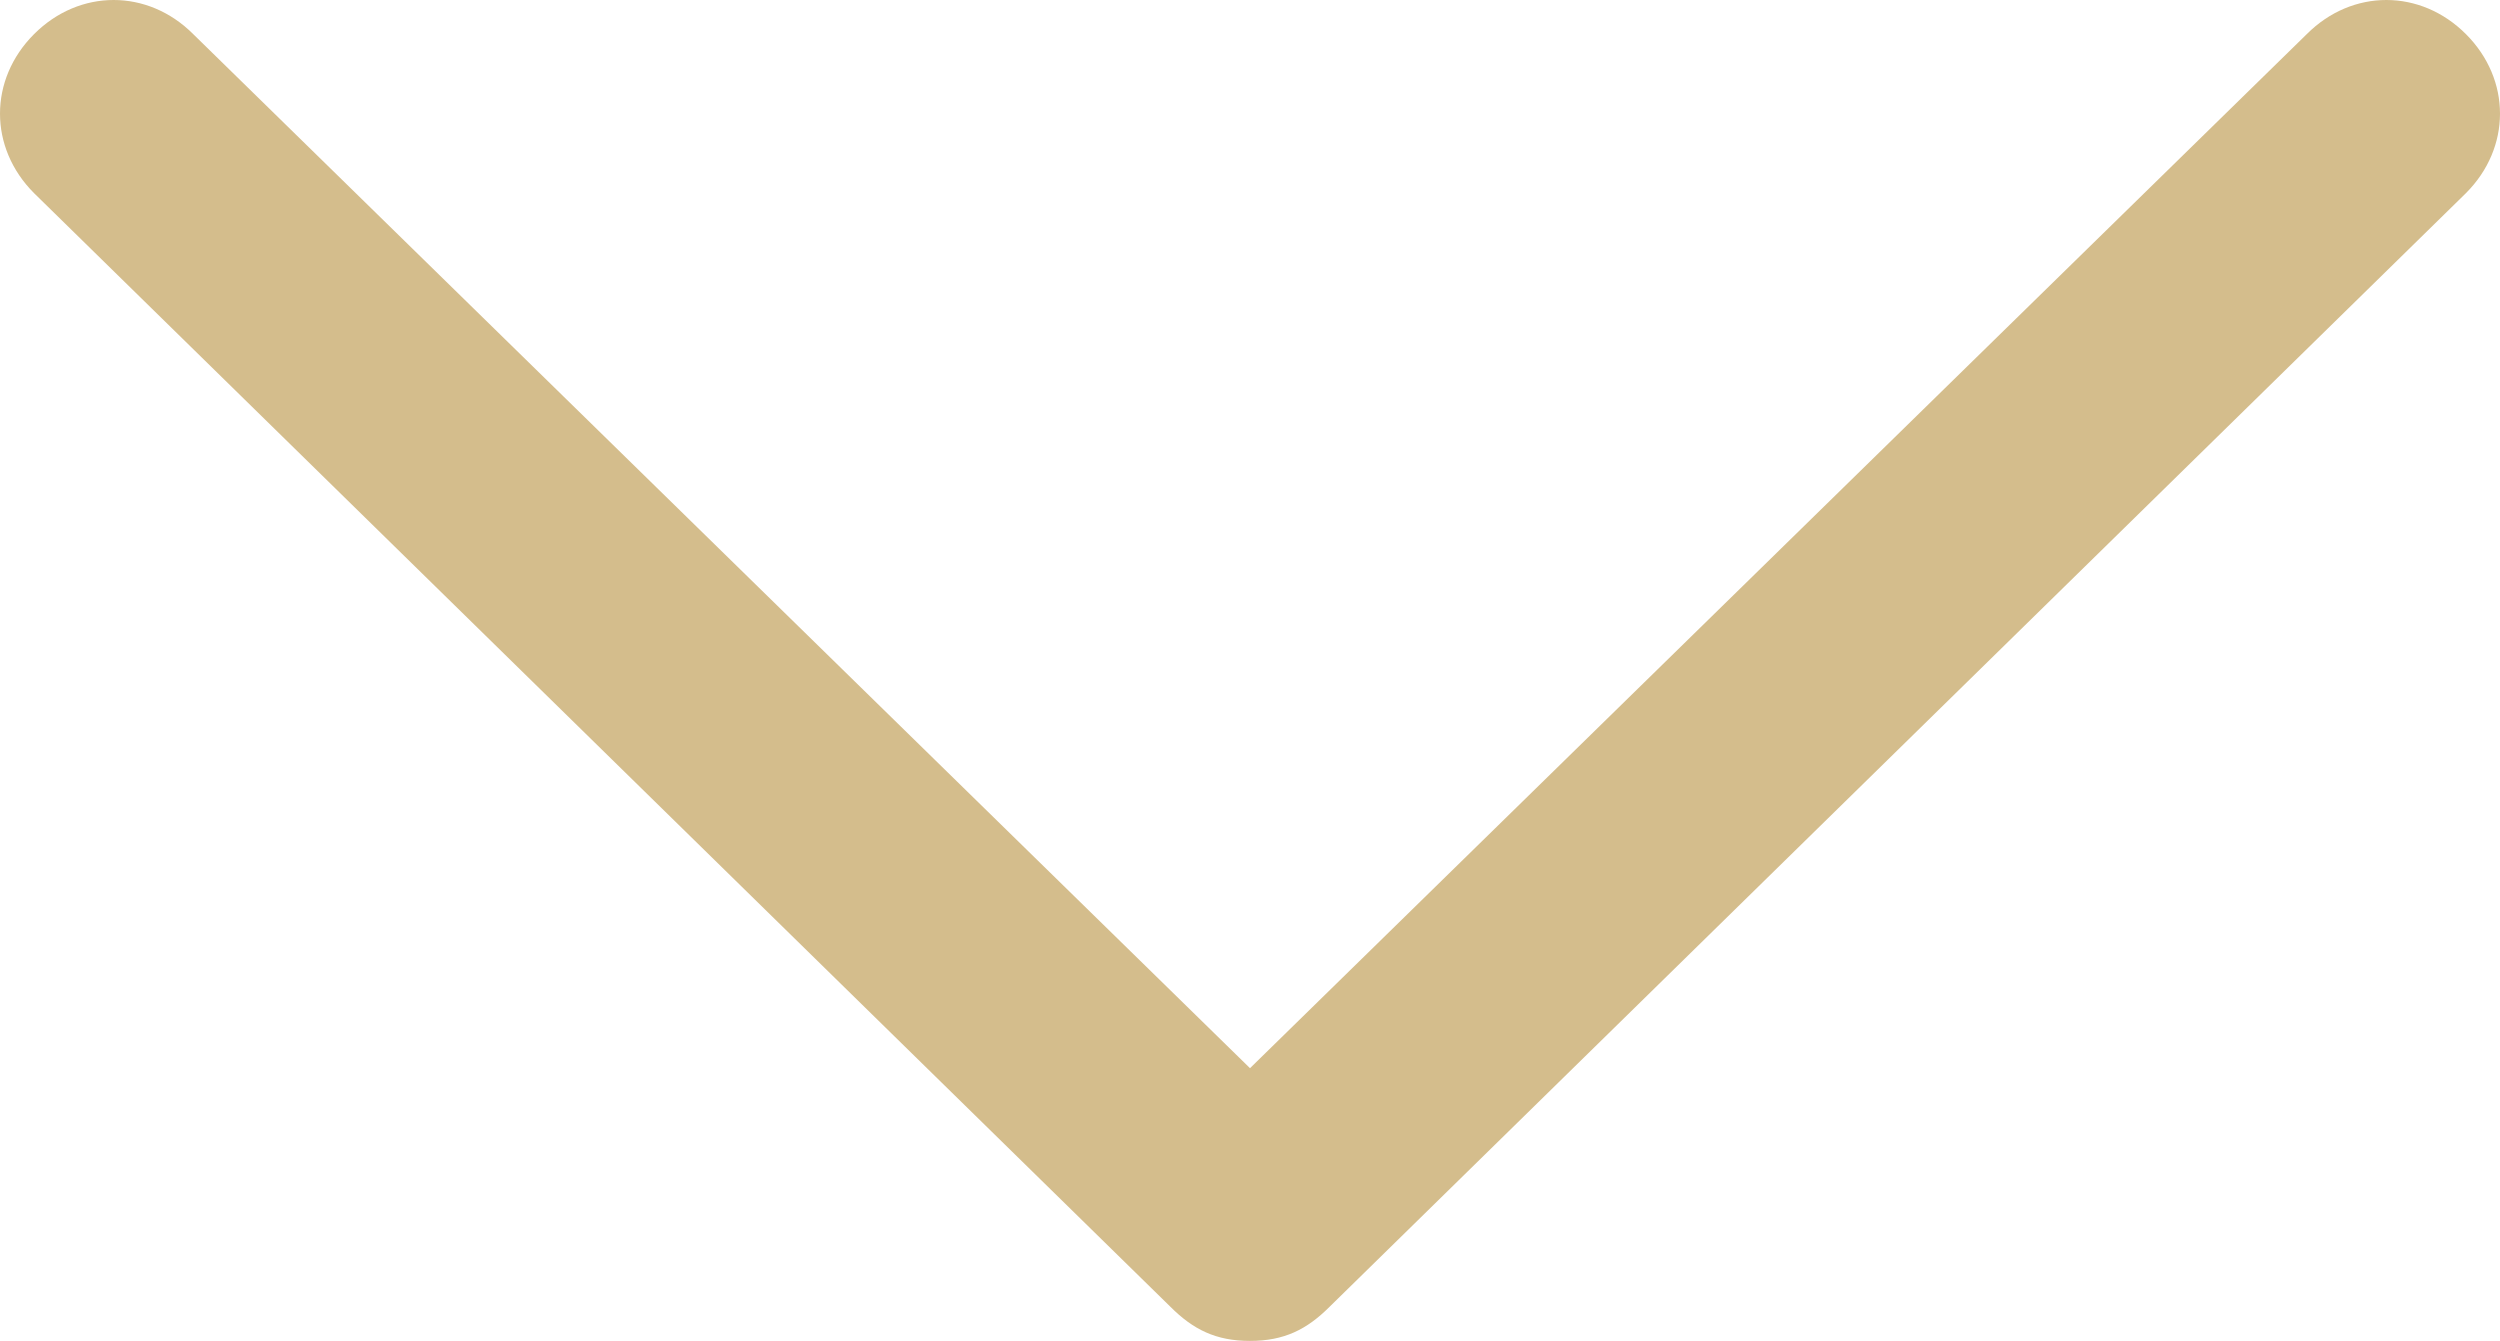 <svg version="1.2" baseProfile="tiny" xmlns="http://www.w3.org/2000/svg" viewBox="0 0 22 11.8"><path fill="#D4BD8C" d="M11 11.8c-.3 0-.5-.1-.7-.3L.3 1.7C-.1 1.3-.1.7.3.3s1-.4 1.4 0L11 9.4 20.3.3c.4-.4 1-.4 1.4 0s.4 1 0 1.4l-10 9.8c-.2.2-.4.3-.7.3z"/></svg>